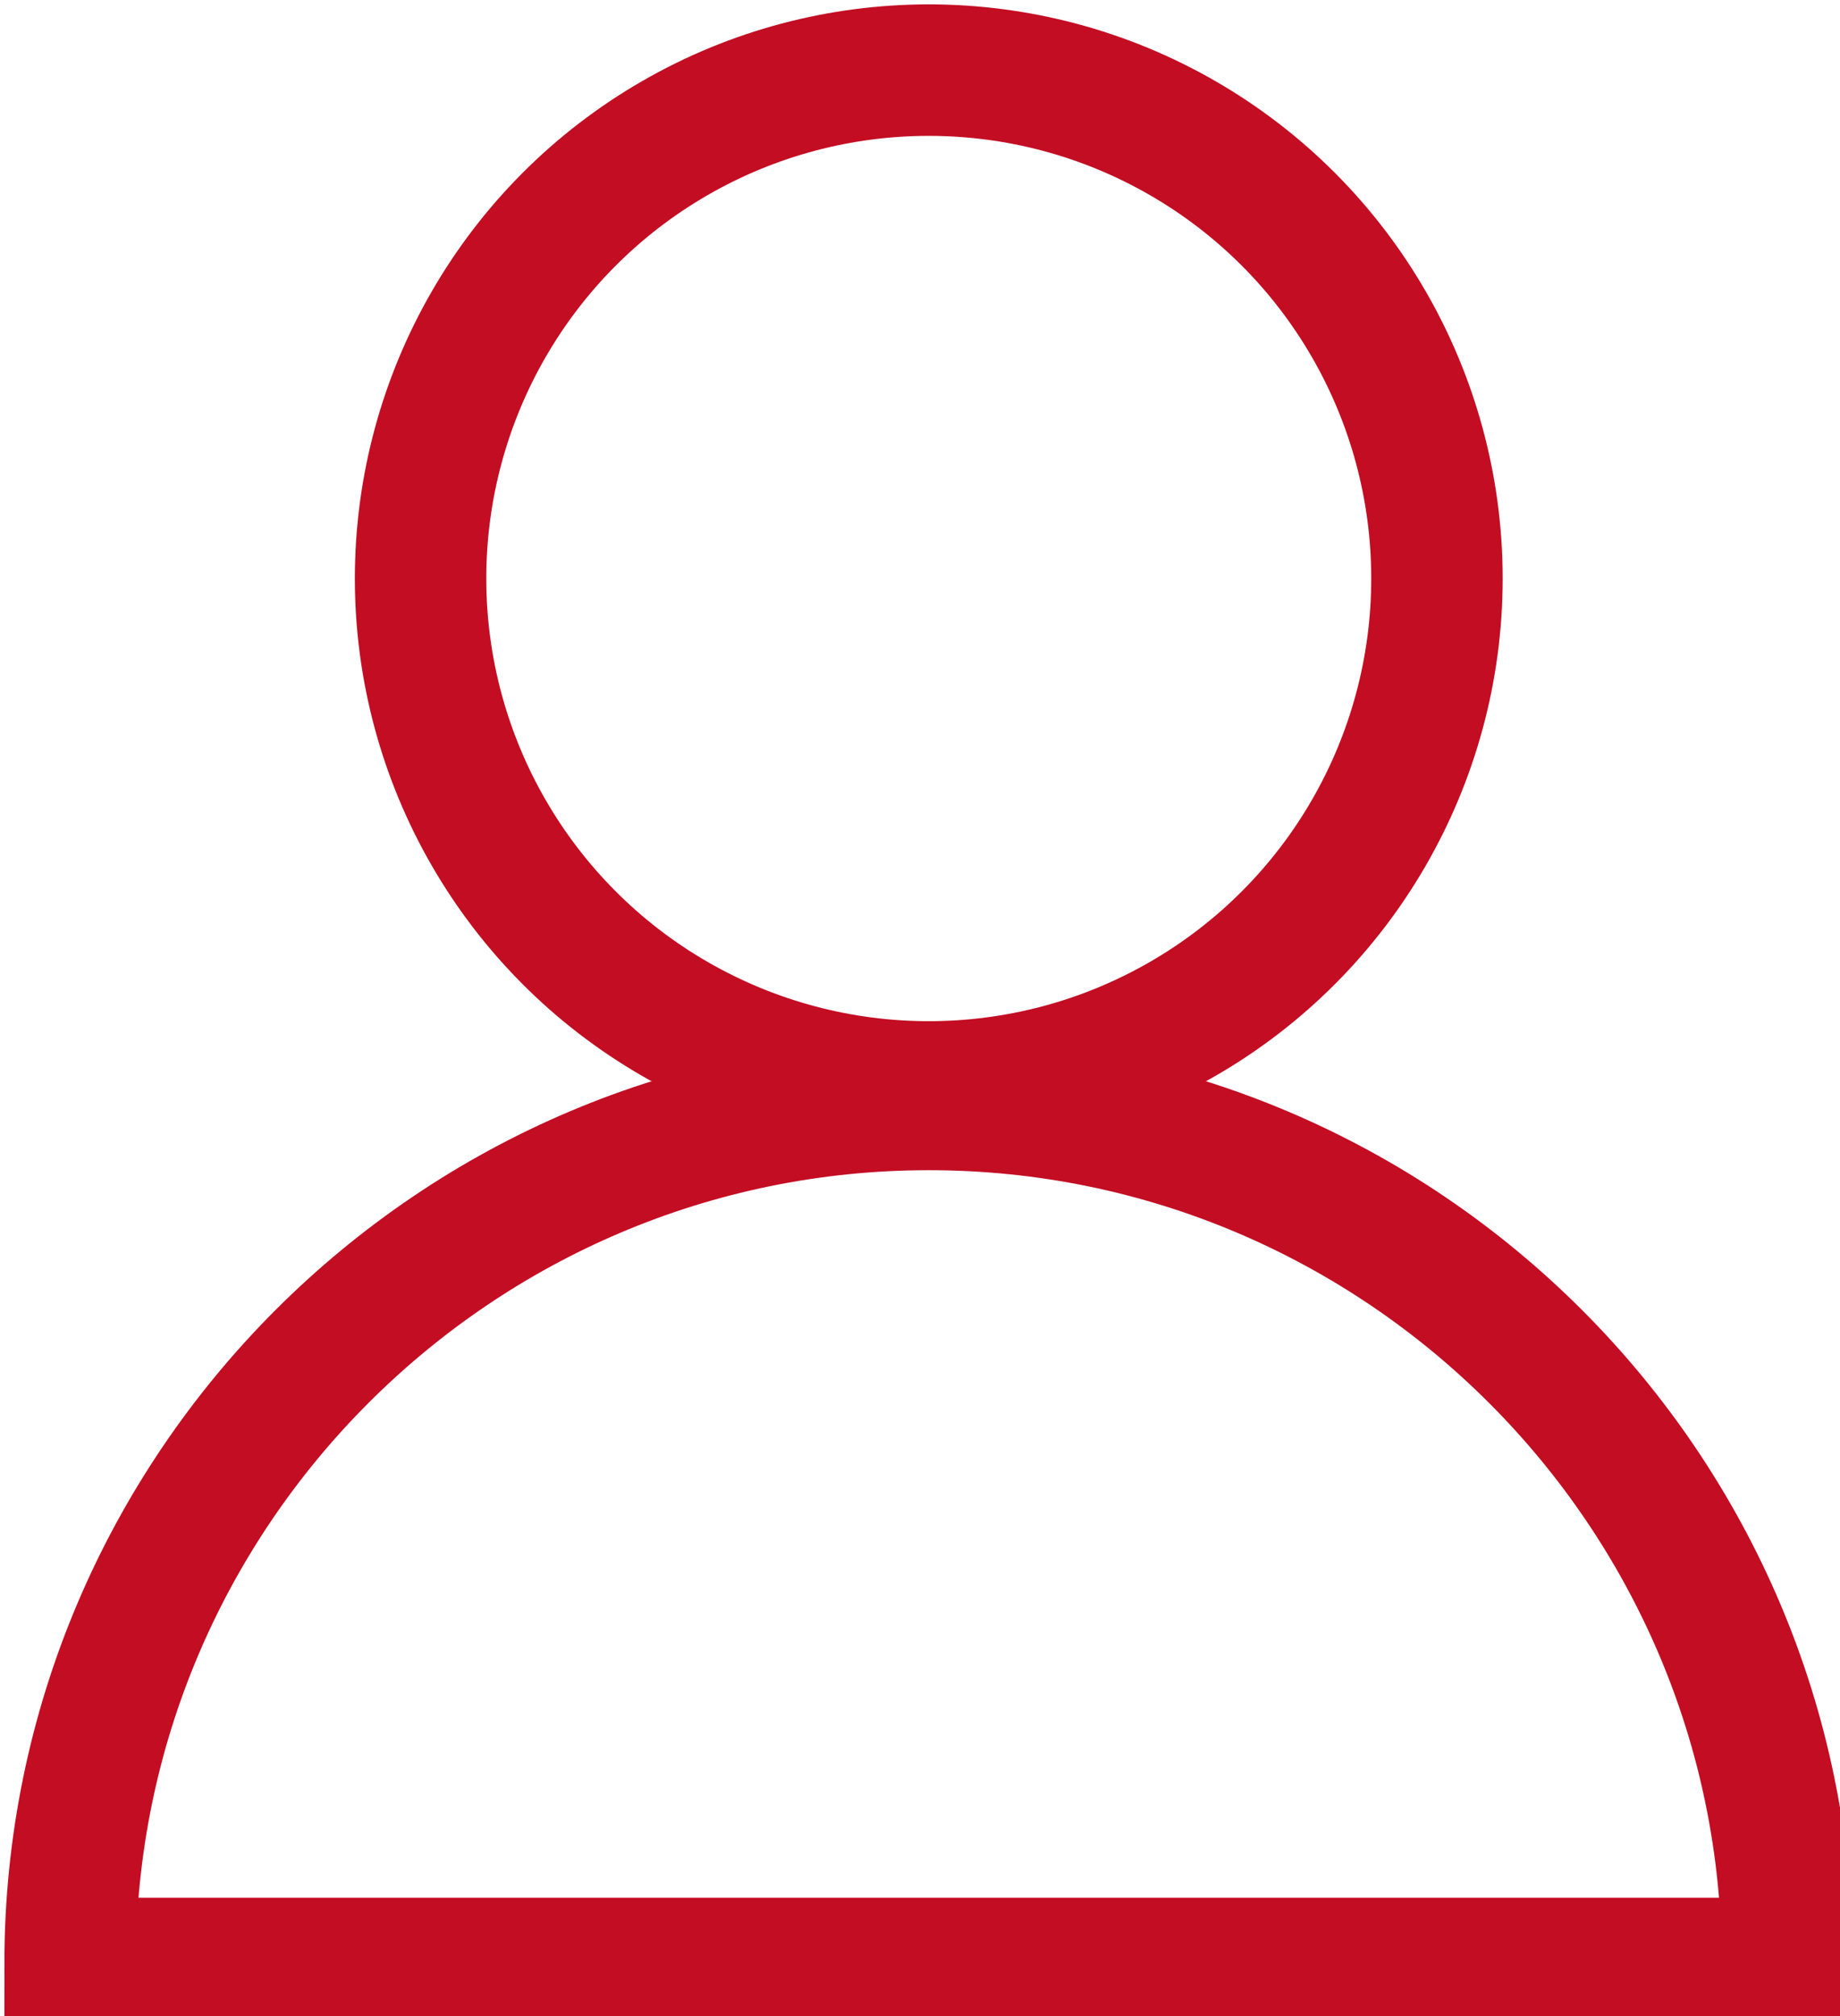 <?xml version="1.0" encoding="utf-8"?>
<!-- Generator: Adobe Illustrator 19.2.1, SVG Export Plug-In . SVG Version: 6.00 Build 0)  -->
<svg version="1.1" id="圖層_3" xmlns="http://www.w3.org/2000/svg" xmlns:xlink="http://www.w3.org/1999/xlink" x="0px" y="0px"
	 viewBox="0 0 10.5 11.5" style="enable-background:new 0 0 10.5 11.5;" xml:space="preserve">
<style type="text/css">
	.st0{fill:none;stroke:#C30D23;stroke-width:0.75;stroke-miterlimit:10;}
</style>
<circle class="st0" cx="5.3" cy="3.3" r="2.9"/>
<path class="st0" d="M0.4,11.2c0-2.7,2.2-4.9,4.9-4.9s4.9,2.2,4.9,4.9H0.4z"/>
</svg>

